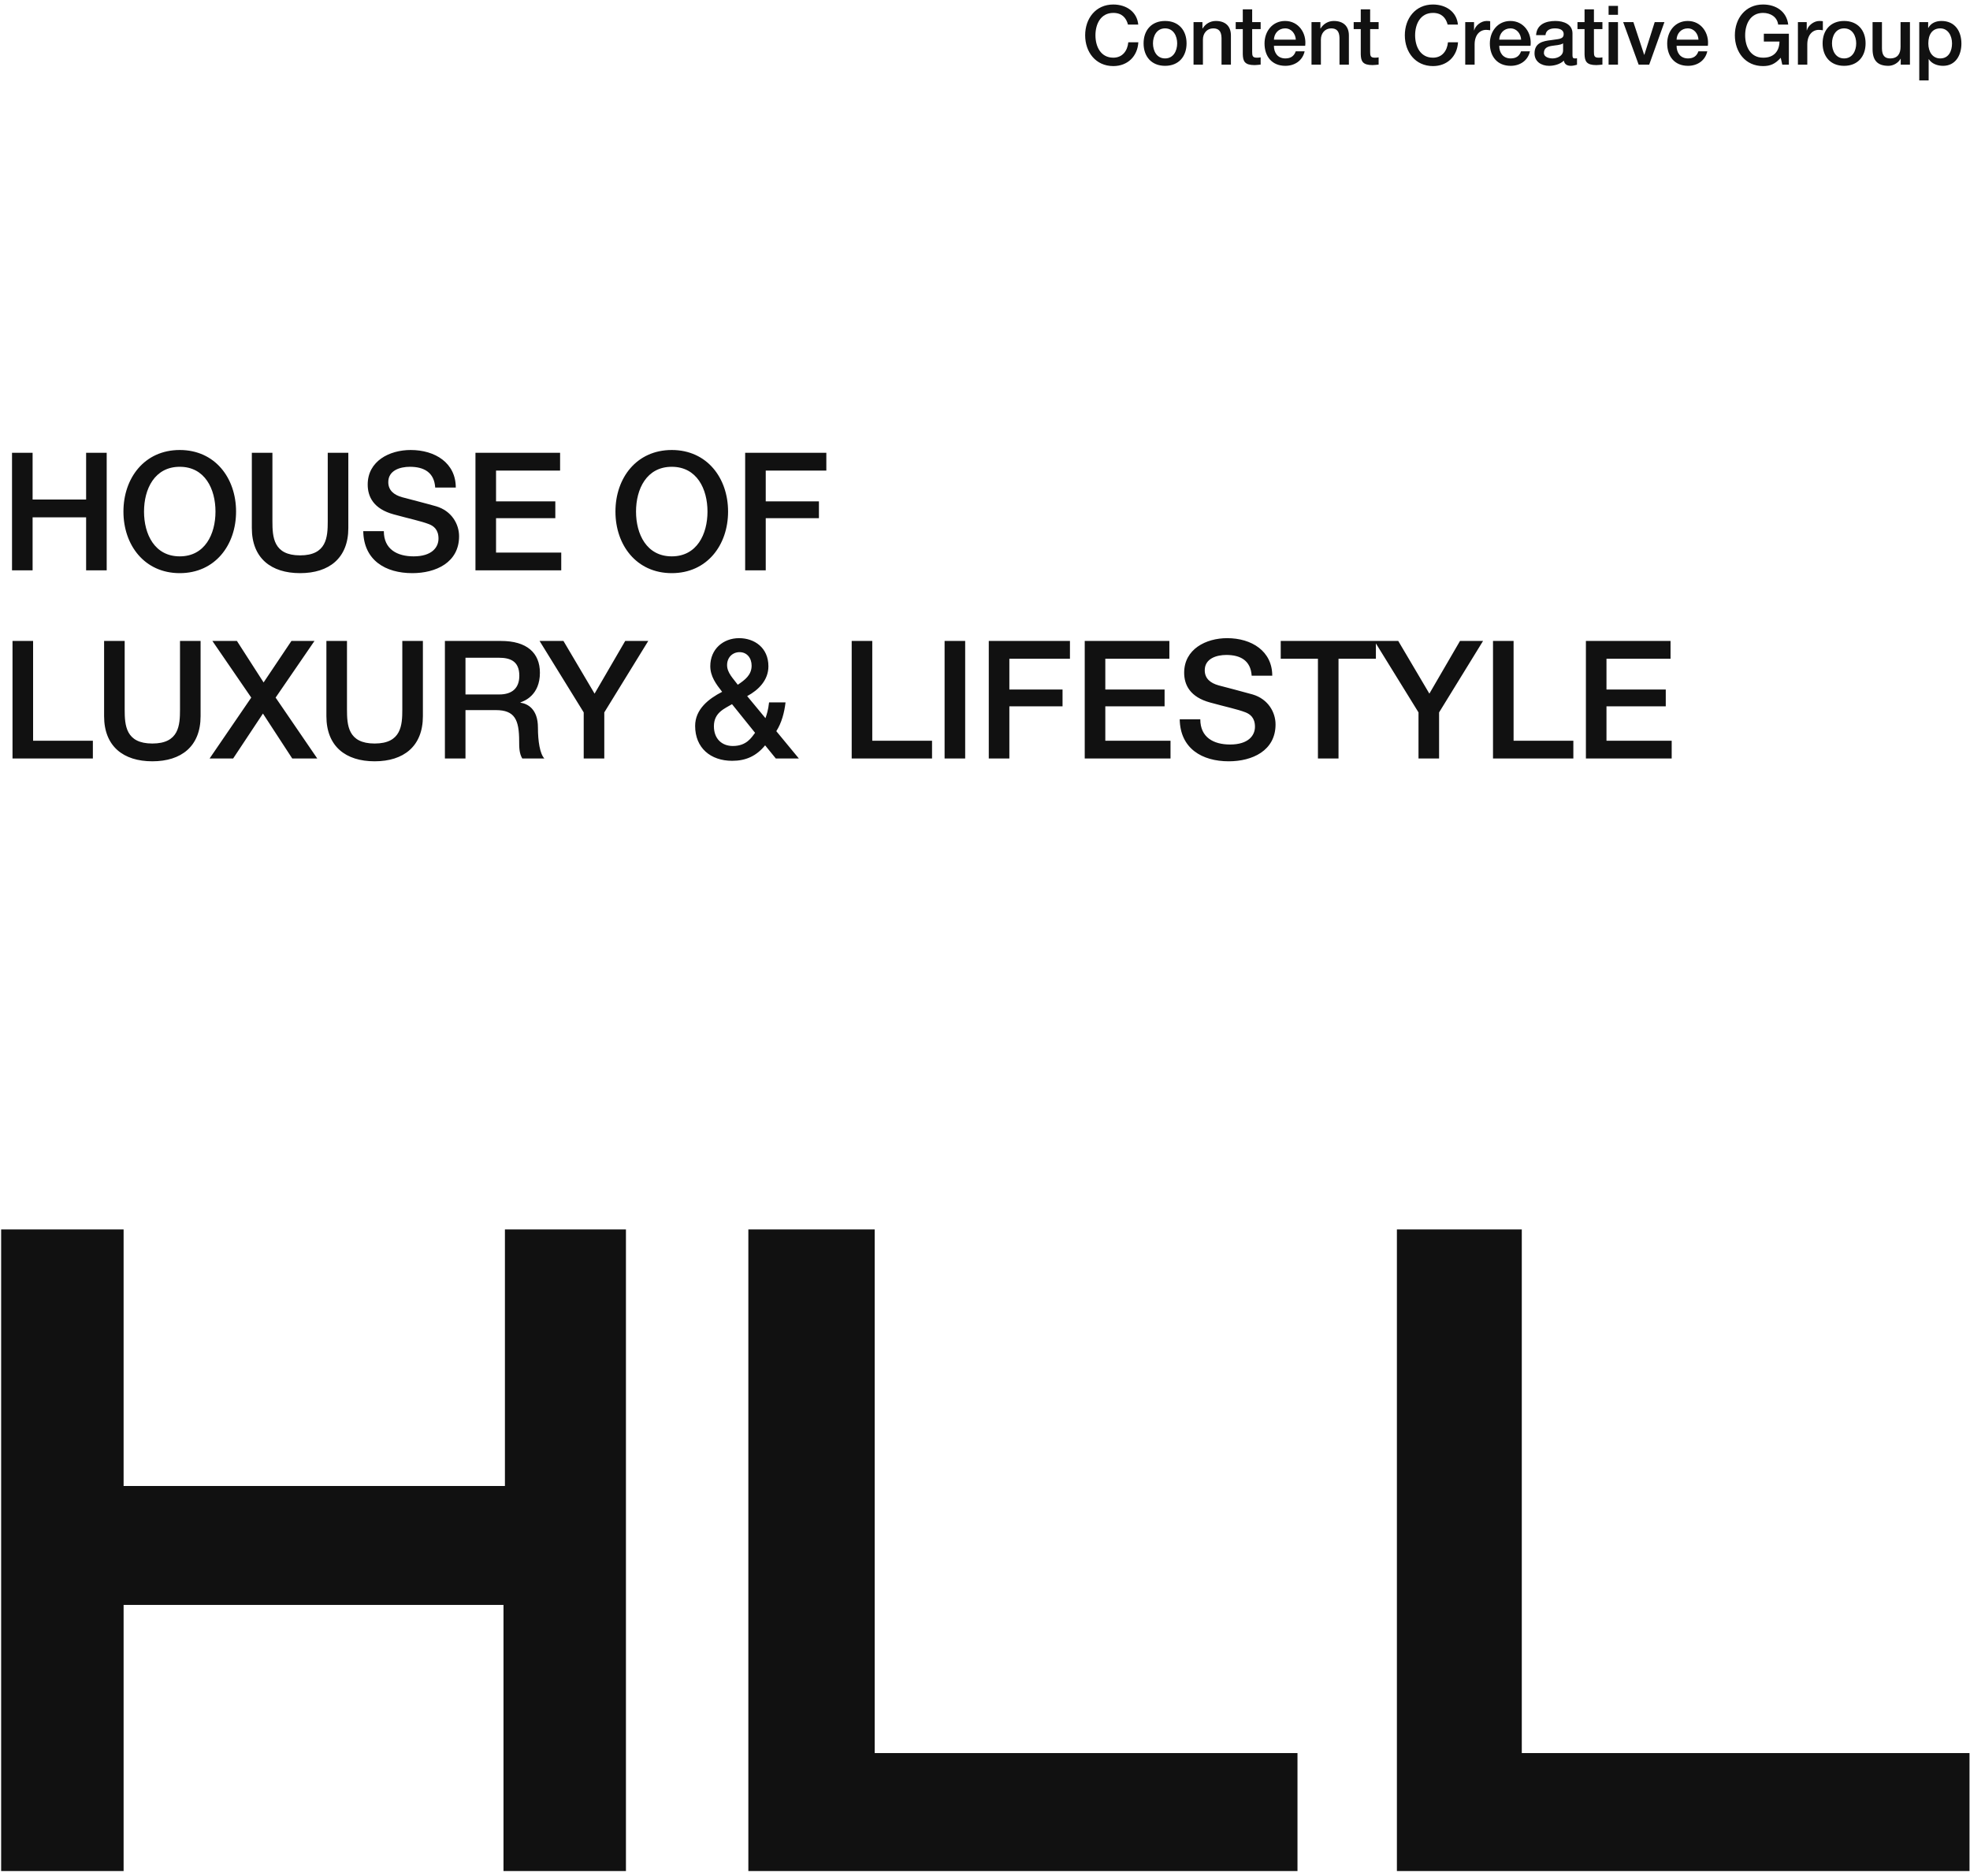 <svg width="335" height="319" viewBox="0 0 335 319" fill="none" xmlns="http://www.w3.org/2000/svg">
<path d="M193.562 4.182L191.812 4.182C191.518 3.034 190.776 2.194 189.32 2.194C187.178 2.194 186.282 4.084 186.282 6.002C186.282 7.92 187.178 9.81 189.32 9.81C190.874 9.81 191.728 8.648 191.868 7.192L193.576 7.192C193.436 9.586 191.742 11.238 189.32 11.238C186.324 11.238 184.532 8.858 184.532 6.002C184.532 3.146 186.324 0.766 189.32 0.766C191.574 0.78 193.352 2.026 193.562 4.182ZM198.122 9.936C199.55 9.936 200.18 8.634 200.18 7.374C200.18 6.128 199.55 4.826 198.122 4.826C196.694 4.826 196.064 6.128 196.064 7.374C196.064 8.634 196.694 9.936 198.122 9.936ZM198.122 11.196C195.798 11.196 194.468 9.6 194.468 7.374C194.468 5.162 195.798 3.566 198.122 3.566C200.446 3.566 201.776 5.162 201.776 7.374C201.776 9.6 200.446 11.196 198.122 11.196ZM202.962 11L202.962 3.762L204.474 3.762V4.826L204.502 4.854C204.978 4.056 205.804 3.566 206.756 3.566C208.324 3.566 209.318 4.406 209.318 6.03L209.318 11L207.722 11L207.722 6.45C207.694 5.316 207.246 4.826 206.308 4.826C205.244 4.826 204.558 5.666 204.558 6.73L204.558 11L202.962 11ZM210.133 4.952V3.762L211.337 3.762V1.592L212.933 1.592V3.762L214.375 3.762V4.952L212.933 4.952V8.816C212.933 9.474 212.989 9.81 213.703 9.81C213.927 9.81 214.151 9.81 214.375 9.754V10.986C214.025 11.014 213.689 11.07 213.339 11.07C211.673 11.07 211.365 10.426 211.337 9.222V4.952L210.133 4.952ZM221.95 7.794L216.63 7.794C216.63 8.928 217.246 9.936 218.576 9.936C219.5 9.936 220.06 9.53 220.34 8.732L221.852 8.732C221.502 10.314 220.158 11.196 218.576 11.196C216.308 11.196 215.034 9.614 215.034 7.388C215.034 5.33 216.378 3.566 218.534 3.566C220.816 3.566 222.216 5.624 221.95 7.794ZM216.63 6.744L220.354 6.744C220.298 5.736 219.612 4.826 218.534 4.826C217.428 4.826 216.672 5.666 216.63 6.744ZM223.023 11L223.023 3.762L224.535 3.762V4.826L224.563 4.854C225.039 4.056 225.865 3.566 226.817 3.566C228.385 3.566 229.379 4.406 229.379 6.03L229.379 11L227.783 11L227.783 6.45C227.755 5.316 227.307 4.826 226.369 4.826C225.305 4.826 224.619 5.666 224.619 6.73L224.619 11L223.023 11ZM230.194 4.952V3.762L231.398 3.762V1.592L232.994 1.592V3.762L234.436 3.762V4.952L232.994 4.952V8.816C232.994 9.474 233.05 9.81 233.764 9.81C233.988 9.81 234.212 9.81 234.436 9.754L234.436 10.986C234.086 11.014 233.75 11.07 233.4 11.07C231.734 11.07 231.426 10.426 231.398 9.222V4.952L230.194 4.952ZM247.922 4.182L246.172 4.182C245.878 3.034 245.136 2.194 243.68 2.194C241.538 2.194 240.642 4.084 240.642 6.002C240.642 7.92 241.538 9.81 243.68 9.81C245.234 9.81 246.088 8.648 246.228 7.192L247.936 7.192C247.796 9.586 246.102 11.238 243.68 11.238C240.684 11.238 238.892 8.858 238.892 6.002C238.892 3.146 240.684 0.766 243.68 0.766C245.934 0.78 247.712 2.026 247.922 4.182ZM249.164 11V3.762L250.662 3.762V5.162H250.69C250.872 4.392 251.824 3.566 252.804 3.566C253.168 3.566 253.266 3.594 253.406 3.608V5.148C253.182 5.12 252.944 5.078 252.72 5.078C251.628 5.078 250.76 5.96 250.76 7.556V11L249.164 11ZM260.266 7.794L254.946 7.794C254.946 8.928 255.562 9.936 256.892 9.936C257.816 9.936 258.376 9.53 258.656 8.732L260.168 8.732C259.818 10.314 258.474 11.196 256.892 11.196C254.624 11.196 253.35 9.614 253.35 7.388C253.35 5.33 254.694 3.566 256.85 3.566C259.132 3.566 260.532 5.624 260.266 7.794ZM254.946 6.744L258.67 6.744C258.614 5.736 257.928 4.826 256.85 4.826C255.744 4.826 254.988 5.666 254.946 6.744ZM265.805 8.564V7.374C265.315 7.696 264.545 7.682 263.845 7.808C263.159 7.92 262.543 8.172 262.543 9.012C262.543 9.726 263.453 9.936 264.013 9.936C264.713 9.936 265.805 9.572 265.805 8.564ZM267.401 5.666V9.39C267.401 9.782 267.485 9.936 267.779 9.936C267.877 9.936 268.003 9.936 268.171 9.908V11.014C267.933 11.098 267.429 11.196 267.163 11.196C266.519 11.196 266.057 10.972 265.931 10.314C265.301 10.93 264.279 11.196 263.425 11.196C262.123 11.196 260.947 10.496 260.947 9.082C260.947 7.276 262.389 6.982 263.733 6.828C264.881 6.618 265.903 6.744 265.903 5.806C265.903 4.98 265.049 4.826 264.405 4.826C263.509 4.826 262.879 5.19 262.809 5.974L261.213 5.974C261.325 4.112 262.907 3.566 264.503 3.566C265.917 3.566 267.401 4.14 267.401 5.666ZM268.25 4.952V3.762L269.454 3.762V1.592L271.05 1.592V3.762L272.492 3.762V4.952L271.05 4.952V8.816C271.05 9.474 271.106 9.81 271.82 9.81C272.044 9.81 272.268 9.81 272.492 9.754V10.986C272.142 11.014 271.806 11.07 271.456 11.07C269.79 11.07 269.482 10.426 269.454 9.222V4.952L268.25 4.952ZM273.542 11V3.762L275.138 3.762V11L273.542 11ZM273.542 2.516V1.004L275.138 1.004V2.516L273.542 2.516ZM278.655 11L276.023 3.762L277.759 3.762L279.593 9.32H279.621L281.385 3.762L283.037 3.762L280.447 11L278.655 11ZM290.423 7.794L285.103 7.794C285.103 8.928 285.719 9.936 287.049 9.936C287.973 9.936 288.533 9.53 288.813 8.732L290.325 8.732C289.975 10.314 288.631 11.196 287.049 11.196C284.781 11.196 283.507 9.614 283.507 7.388C283.507 5.33 284.851 3.566 287.007 3.566C289.289 3.566 290.689 5.624 290.423 7.794ZM285.103 6.744L288.827 6.744C288.771 5.736 288.085 4.826 287.007 4.826C285.901 4.826 285.145 5.666 285.103 6.744ZM304.199 5.736V11L303.079 11L302.813 9.824C301.875 10.888 301.021 11.238 299.803 11.238C296.807 11.238 295.015 8.858 295.015 6.002C295.015 3.146 296.807 0.766 299.803 0.766C301.987 0.766 303.821 1.928 304.087 4.182L302.379 4.182C302.211 2.866 301.063 2.194 299.803 2.194C297.661 2.194 296.765 4.084 296.765 6.002C296.765 7.92 297.661 9.81 299.803 9.81C301.595 9.838 302.575 8.76 302.603 7.066L299.943 7.066V5.736L304.199 5.736ZM305.736 11V3.762L307.234 3.762V5.162H307.262C307.444 4.392 308.396 3.566 309.376 3.566C309.74 3.566 309.838 3.594 309.978 3.608V5.148C309.754 5.12 309.516 5.078 309.292 5.078C308.2 5.078 307.332 5.96 307.332 7.556V11L305.736 11ZM313.59 9.936C315.018 9.936 315.648 8.634 315.648 7.374C315.648 6.128 315.018 4.826 313.59 4.826C312.162 4.826 311.532 6.128 311.532 7.374C311.532 8.634 312.162 9.936 313.59 9.936ZM313.59 11.196C311.266 11.196 309.936 9.6 309.936 7.374C309.936 5.162 311.266 3.566 313.59 3.566C315.914 3.566 317.244 5.162 317.244 7.374C317.244 9.6 315.914 11.196 313.59 11.196ZM324.787 3.762V11L323.219 11V9.992H323.191C322.799 10.72 321.931 11.196 321.133 11.196C319.243 11.196 318.431 10.244 318.431 8.354V3.762L320.027 3.762V8.2C320.027 9.474 320.545 9.936 321.413 9.936C322.743 9.936 323.191 9.082 323.191 7.962V3.762L324.787 3.762ZM331.944 7.388C331.944 6.072 331.258 4.826 329.942 4.826C328.598 4.826 327.912 5.848 327.912 7.388C327.912 8.844 328.654 9.936 329.942 9.936C331.398 9.936 331.944 8.648 331.944 7.388ZM326.372 13.674V3.762L327.884 3.762V4.742H327.912C328.36 3.916 329.228 3.566 330.152 3.566C332.434 3.566 333.54 5.302 333.54 7.416C333.54 9.362 332.56 11.196 330.418 11.196C329.494 11.196 328.5 10.86 327.996 10.062H327.968V13.674L326.372 13.674Z" fill="#111111"/>
<path d="M2.044 97L2.044 77.008L5.544 77.008L5.544 84.96L14.644 84.96L14.644 77.008H18.144L18.144 97H14.644L14.644 87.984L5.544 87.984L5.544 97L2.044 97ZM30.567 76.532C36.559 76.532 40.143 81.292 40.143 87.004C40.143 92.716 36.559 97.476 30.567 97.476C24.575 97.476 20.991 92.716 20.991 87.004C20.991 81.292 24.575 76.532 30.567 76.532ZM30.567 79.388C26.283 79.388 24.491 83.168 24.491 87.004C24.491 90.84 26.283 94.62 30.567 94.62C34.851 94.62 36.643 90.84 36.643 87.004C36.643 83.168 34.851 79.388 30.567 79.388ZM42.825 89.804L42.825 77.008H46.325L46.325 88.656C46.325 91.344 46.492 94.452 51.029 94.452C55.565 94.452 55.733 91.344 55.733 88.656L55.733 77.008L59.233 77.008L59.233 89.804C59.233 94.928 55.956 97.476 51.029 97.476C46.1 97.476 42.825 94.928 42.825 89.804ZM61.772 90.336H65.272C65.272 93.416 67.54 94.62 70.34 94.62C73.419 94.62 74.567 93.108 74.567 91.596C74.567 90.056 73.728 89.44 72.915 89.132C71.516 88.6 69.695 88.236 66.951 87.48C63.535 86.556 62.528 84.484 62.528 82.412C62.528 78.408 66.224 76.532 69.835 76.532C74.007 76.532 77.507 78.744 77.507 82.916H74.007C73.84 80.34 72.103 79.388 69.695 79.388C68.072 79.388 66.028 79.976 66.028 81.992C66.028 83.392 66.98 84.176 68.407 84.568C68.716 84.652 73.139 85.8 74.175 86.108C76.808 86.892 78.067 89.132 78.067 91.204C78.067 95.684 74.091 97.476 70.115 97.476C65.552 97.476 61.855 95.292 61.772 90.336ZM80.852 97L80.852 77.008L95.244 77.008V80.032L84.352 80.032L84.352 85.268L94.432 85.268V88.124L84.352 88.124L84.352 93.976L95.44 93.976L95.44 97L80.852 97ZM114.233 76.532C120.225 76.532 123.809 81.292 123.809 87.004C123.809 92.716 120.225 97.476 114.233 97.476C108.241 97.476 104.657 92.716 104.657 87.004C104.657 81.292 108.241 76.532 114.233 76.532ZM114.233 79.388C109.949 79.388 108.157 83.168 108.157 87.004C108.157 90.84 109.949 94.62 114.233 94.62C118.517 94.62 120.309 90.84 120.309 87.004C120.309 83.168 118.517 79.388 114.233 79.388ZM126.715 97L126.715 77.008L140.519 77.008V80.032L130.215 80.032L130.215 85.268L139.259 85.268V88.124L130.215 88.124V97L126.715 97Z" fill="#111111"/>
<path d="M2.128 129L2.128 109.008L5.628 109.008L5.628 125.976L15.792 125.976L15.792 129L2.128 129ZM17.702 121.804L17.702 109.008L21.202 109.008L21.202 120.656C21.202 123.344 21.37 126.452 25.906 126.452C30.442 126.452 30.61 123.344 30.61 120.656L30.61 109.008H34.11L34.11 121.804C34.11 126.928 30.834 129.476 25.906 129.476C20.978 129.476 17.702 126.928 17.702 121.804ZM42.725 118.64L36.117 109.008H40.289L44.825 116.064L49.557 109.008L53.477 109.008L46.869 118.64L53.953 129L49.697 129L44.713 121.356L39.645 129L35.641 129L42.725 118.64ZM55.505 121.804L55.505 109.008L59.005 109.008L59.005 120.656C59.005 123.344 59.173 126.452 63.709 126.452C68.245 126.452 68.413 123.344 68.413 120.656L68.413 109.008H71.913L71.913 121.804C71.913 126.928 68.637 129.476 63.709 129.476C58.781 129.476 55.505 126.928 55.505 121.804ZM79.156 111.864L79.156 118.108L84.896 118.108C87.108 118.108 88.312 117.016 88.312 114.916C88.312 112.368 86.66 111.864 84.84 111.864L79.156 111.864ZM75.656 129L75.656 109.008L85.204 109.008C89.572 109.008 91.812 111.024 91.812 114.412C91.812 118.248 89.152 119.228 88.508 119.452V119.508C89.712 119.676 91.476 120.572 91.476 123.736C91.476 126.06 91.812 128.188 92.568 129H88.816C88.284 128.132 88.284 127.04 88.284 126.06C88.284 122.392 87.528 120.768 84.308 120.768L79.156 120.768L79.156 129H75.656ZM99.26 129L99.26 121.16L91.756 109.008H95.816L101.108 117.968L106.316 109.008H110.236L102.76 121.16L102.76 129L99.26 129ZM125.769 110.912C124.593 110.912 123.641 111.78 123.641 113.124C123.641 114.44 124.733 115.448 125.461 116.456C126.665 115.644 127.813 114.804 127.813 113.208C127.813 111.892 127.001 110.912 125.769 110.912ZM128.401 124.632L124.481 119.76C123.305 120.488 121.401 121.132 121.401 123.512C121.401 125.668 122.773 126.872 124.621 126.872C126.945 126.872 127.785 125.444 128.401 124.632ZM131.929 129L130.109 126.76C128.625 128.58 126.833 129.392 124.509 129.392C120.841 129.392 118.209 127.208 118.209 123.456C118.209 120.628 120.505 118.836 122.801 117.66C121.765 116.344 120.785 115.028 120.785 113.292C120.785 110.408 122.969 108.532 125.685 108.532C128.261 108.532 130.669 110.128 130.669 113.32C130.669 115.672 128.989 117.352 127.057 118.388L130.165 122.14C130.389 121.524 130.641 120.74 130.781 119.452H133.581C133.385 121.188 132.909 122.952 132.013 124.352L135.849 129L131.929 129ZM144.831 129L144.831 109.008H148.331L148.331 125.976L158.495 125.976V129L144.831 129ZM160.629 129L160.629 109.008H164.129L164.129 129L160.629 129ZM168.142 129L168.142 109.008L181.946 109.008V112.032L171.642 112.032L171.642 117.268L180.686 117.268V120.124L171.642 120.124V129H168.142ZM184.459 129L184.459 109.008L198.851 109.008V112.032L187.959 112.032L187.959 117.268L198.039 117.268V120.124L187.959 120.124V125.976L199.047 125.976V129L184.459 129ZM200.612 122.336H204.112C204.112 125.416 206.38 126.62 209.18 126.62C212.26 126.62 213.408 125.108 213.408 123.596C213.408 122.056 212.568 121.44 211.756 121.132C210.356 120.6 208.536 120.236 205.792 119.48C202.376 118.556 201.368 116.484 201.368 114.412C201.368 110.408 205.064 108.532 208.676 108.532C212.848 108.532 216.348 110.744 216.348 114.916H212.848C212.68 112.34 210.944 111.388 208.536 111.388C206.912 111.388 204.868 111.976 204.868 113.992C204.868 115.392 205.82 116.176 207.248 116.568C207.556 116.652 211.98 117.8 213.016 118.108C215.648 118.892 216.908 121.132 216.908 123.204C216.908 127.684 212.932 129.476 208.956 129.476C204.392 129.476 200.696 127.292 200.612 122.336ZM217.788 112.032V109.008L233.972 109.008V112.032L227.616 112.032L227.616 129L224.116 129L224.116 112.032L217.788 112.032ZM241.218 129V121.16L233.714 109.008L237.774 109.008L243.066 117.968L248.274 109.008L252.194 109.008L244.718 121.16V129H241.218ZM253.886 129L253.886 109.008H257.386L257.386 125.976L267.55 125.976V129L253.886 129ZM269.684 129L269.684 109.008L284.076 109.008V112.032L273.184 112.032V117.268L283.264 117.268V120.124L273.184 120.124L273.184 125.976L284.272 125.976V129L269.684 129Z" fill="#111111"/>
<g clip-path="url(#clip0_7682_3201)" filter="url(#filter0_b_7682_3201)">
<path d="M85.862 252.725H21.018V209.09H0.195V318.211H21.018V272.95H85.619V318.211H106.442V209.09H85.862V252.725Z" fill="#111111"/>
<path d="M148.74 298.147V209.09H127.258V318.211H220.638V298.147H148.74Z" fill="#111111"/>
<path d="M258.782 298.147V209.09H237.543V318.211H334.914V298.147H258.782Z" fill="#111111"/>
</g>
<defs>
<filter id="filter0_b_7682_3201" x="-11.171" y="197.829" width="357.342" height="132.342" filterUnits="userSpaceOnUse" color-interpolation-filters="sRGB">
<feFlood flood-opacity="0" result="BackgroundImageFix"/>
<feGaussianBlur in="BackgroundImageFix" stdDeviation="5.585"/>
<feComposite in2="SourceAlpha" operator="in" result="effect1_backgroundBlur_7682_3201"/>
<feBlend mode="normal" in="SourceGraphic" in2="effect1_backgroundBlur_7682_3201" result="shape"/>
</filter>
<clipPath id="clip0_7682_3201">
<rect width="335" height="110" fill="white" transform="translate(0 209)"/>
</clipPath>
</defs>
</svg>
